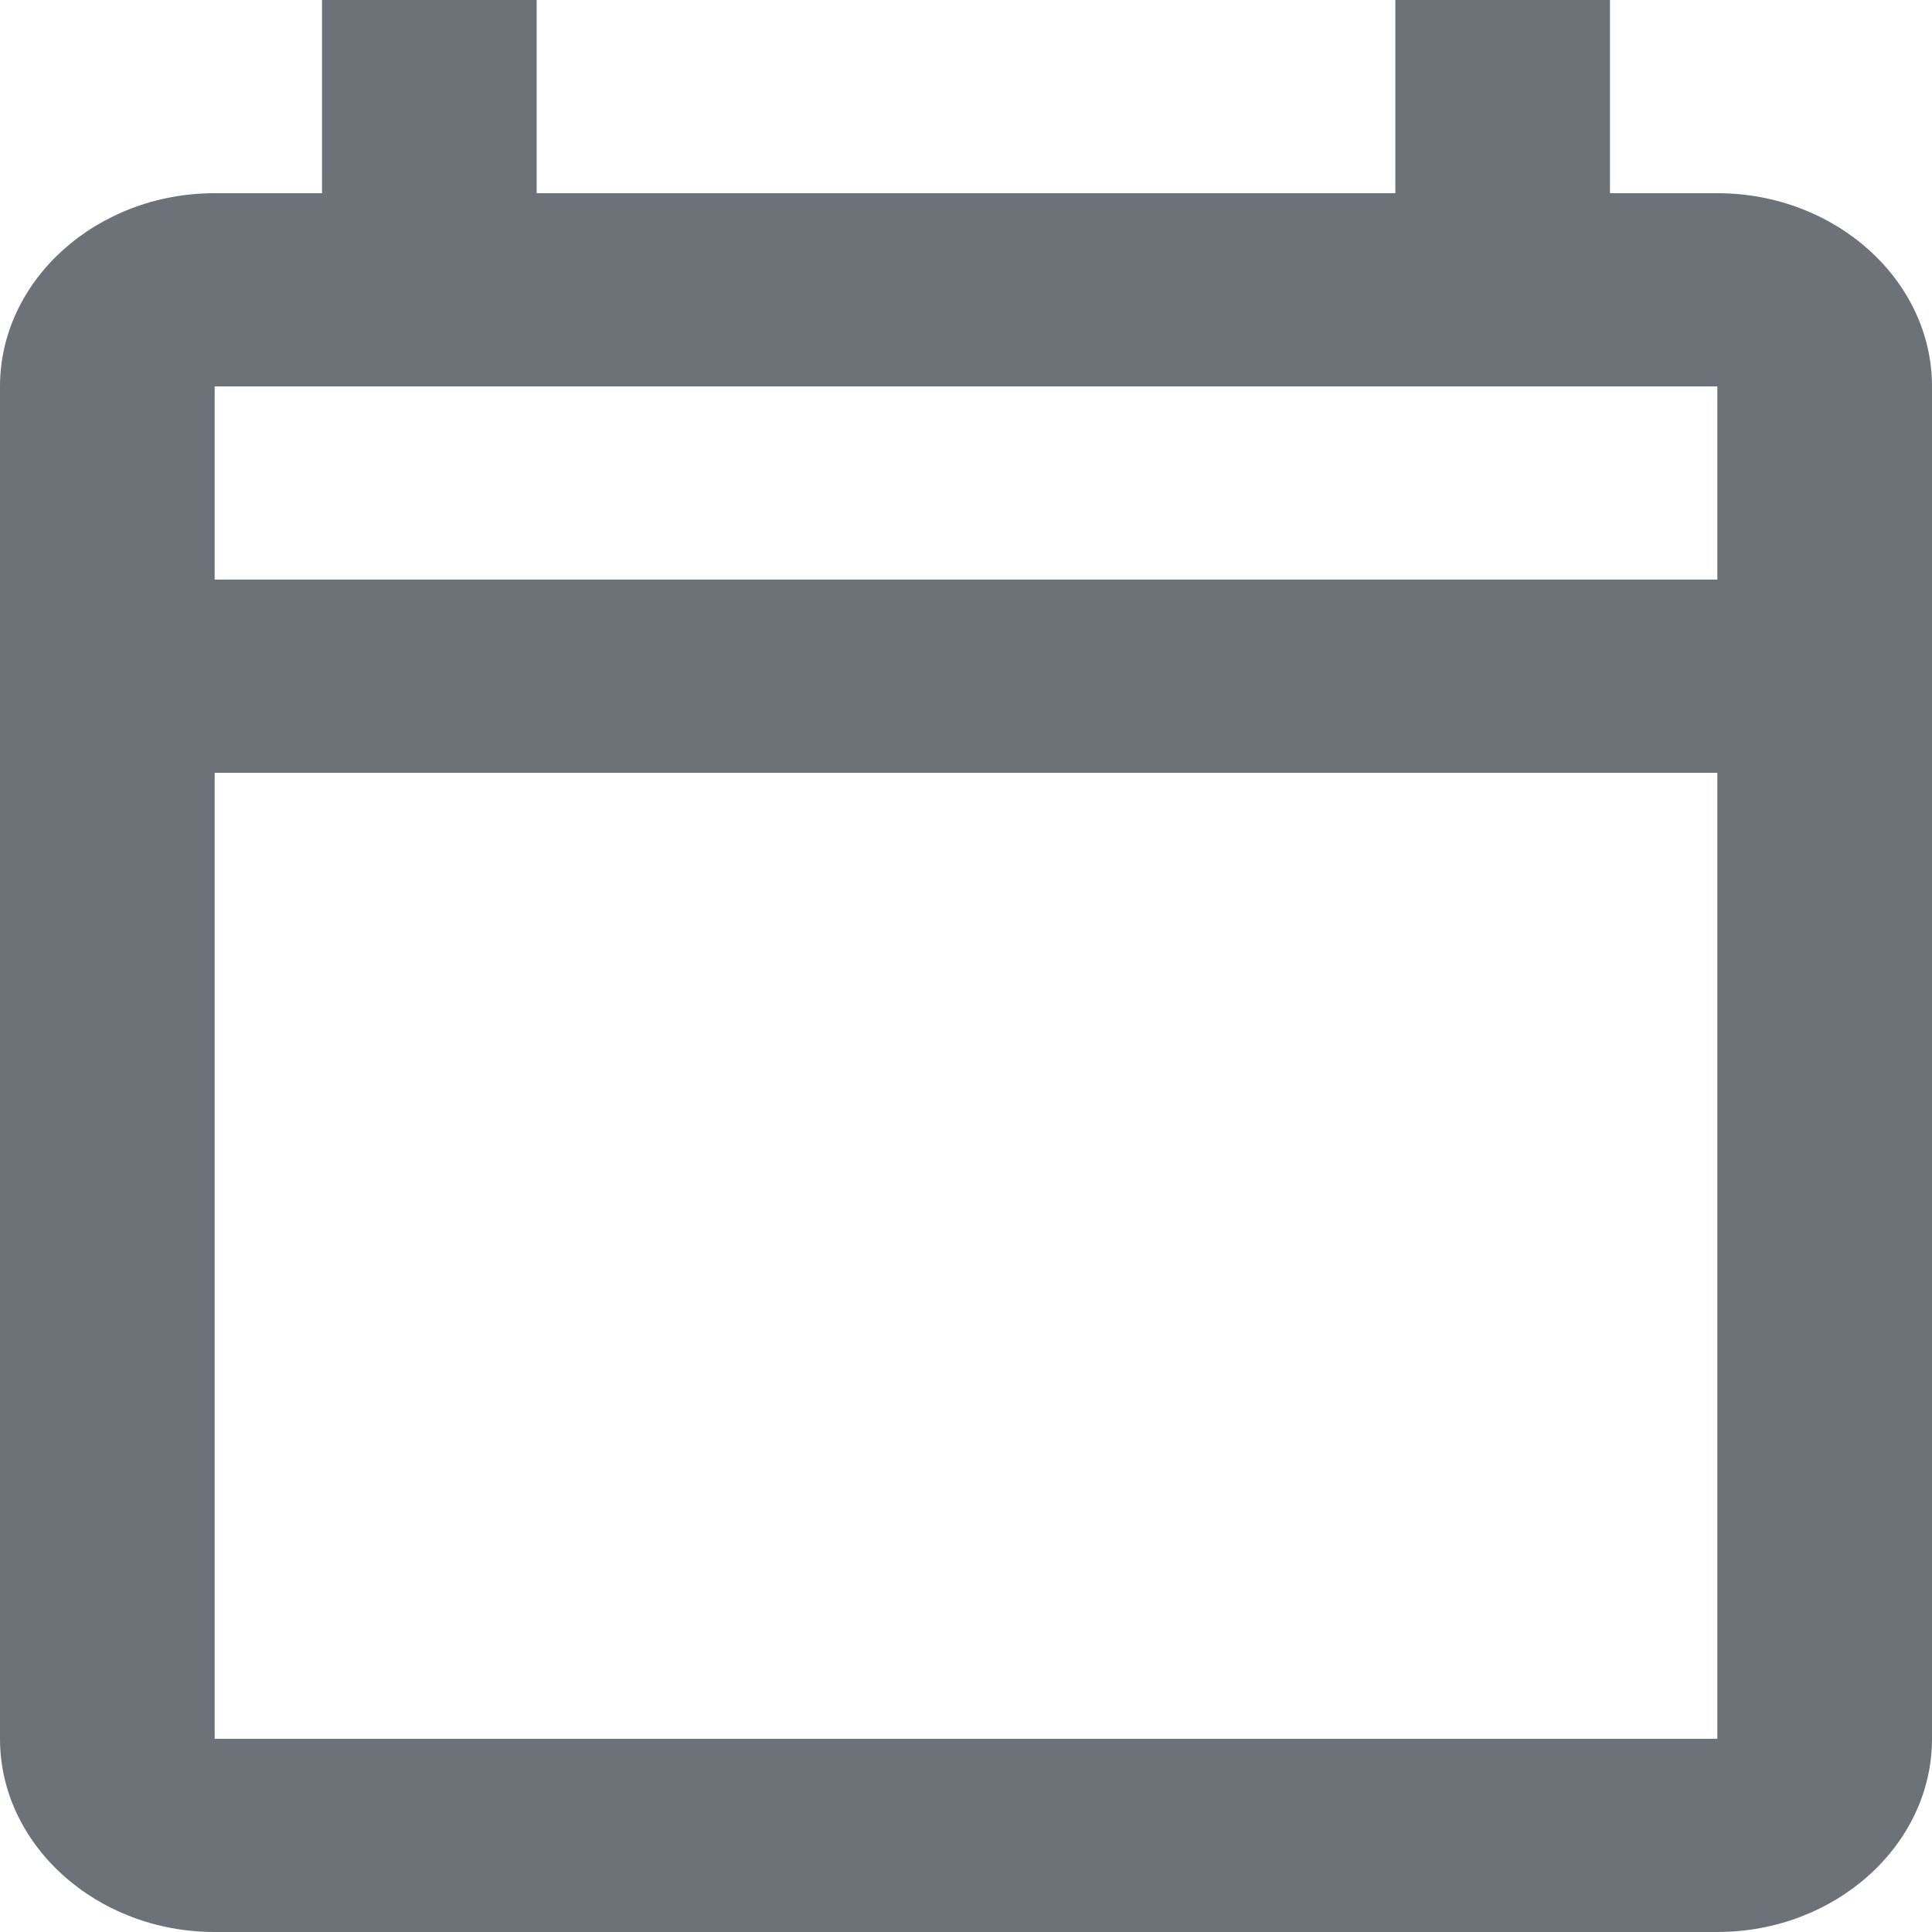 <svg xmlns="http://www.w3.org/2000/svg" width="18" height="18" viewBox="0 0 18 18">
    <path fill="#6D7278" d="M3 0v1.8H2c-1.1 0-2 .81-2 1.8v12.6c0 .99.9 1.8 2 1.8h14c1.1 0 2-.81 2-1.8V3.6c0-.99-.9-1.8-2-1.8h-1V0h-2v1.8H5V0H3zM2 3.6h14v1.8H2V3.6zm0 3.6h14v9H2v-9z"/>
</svg>
